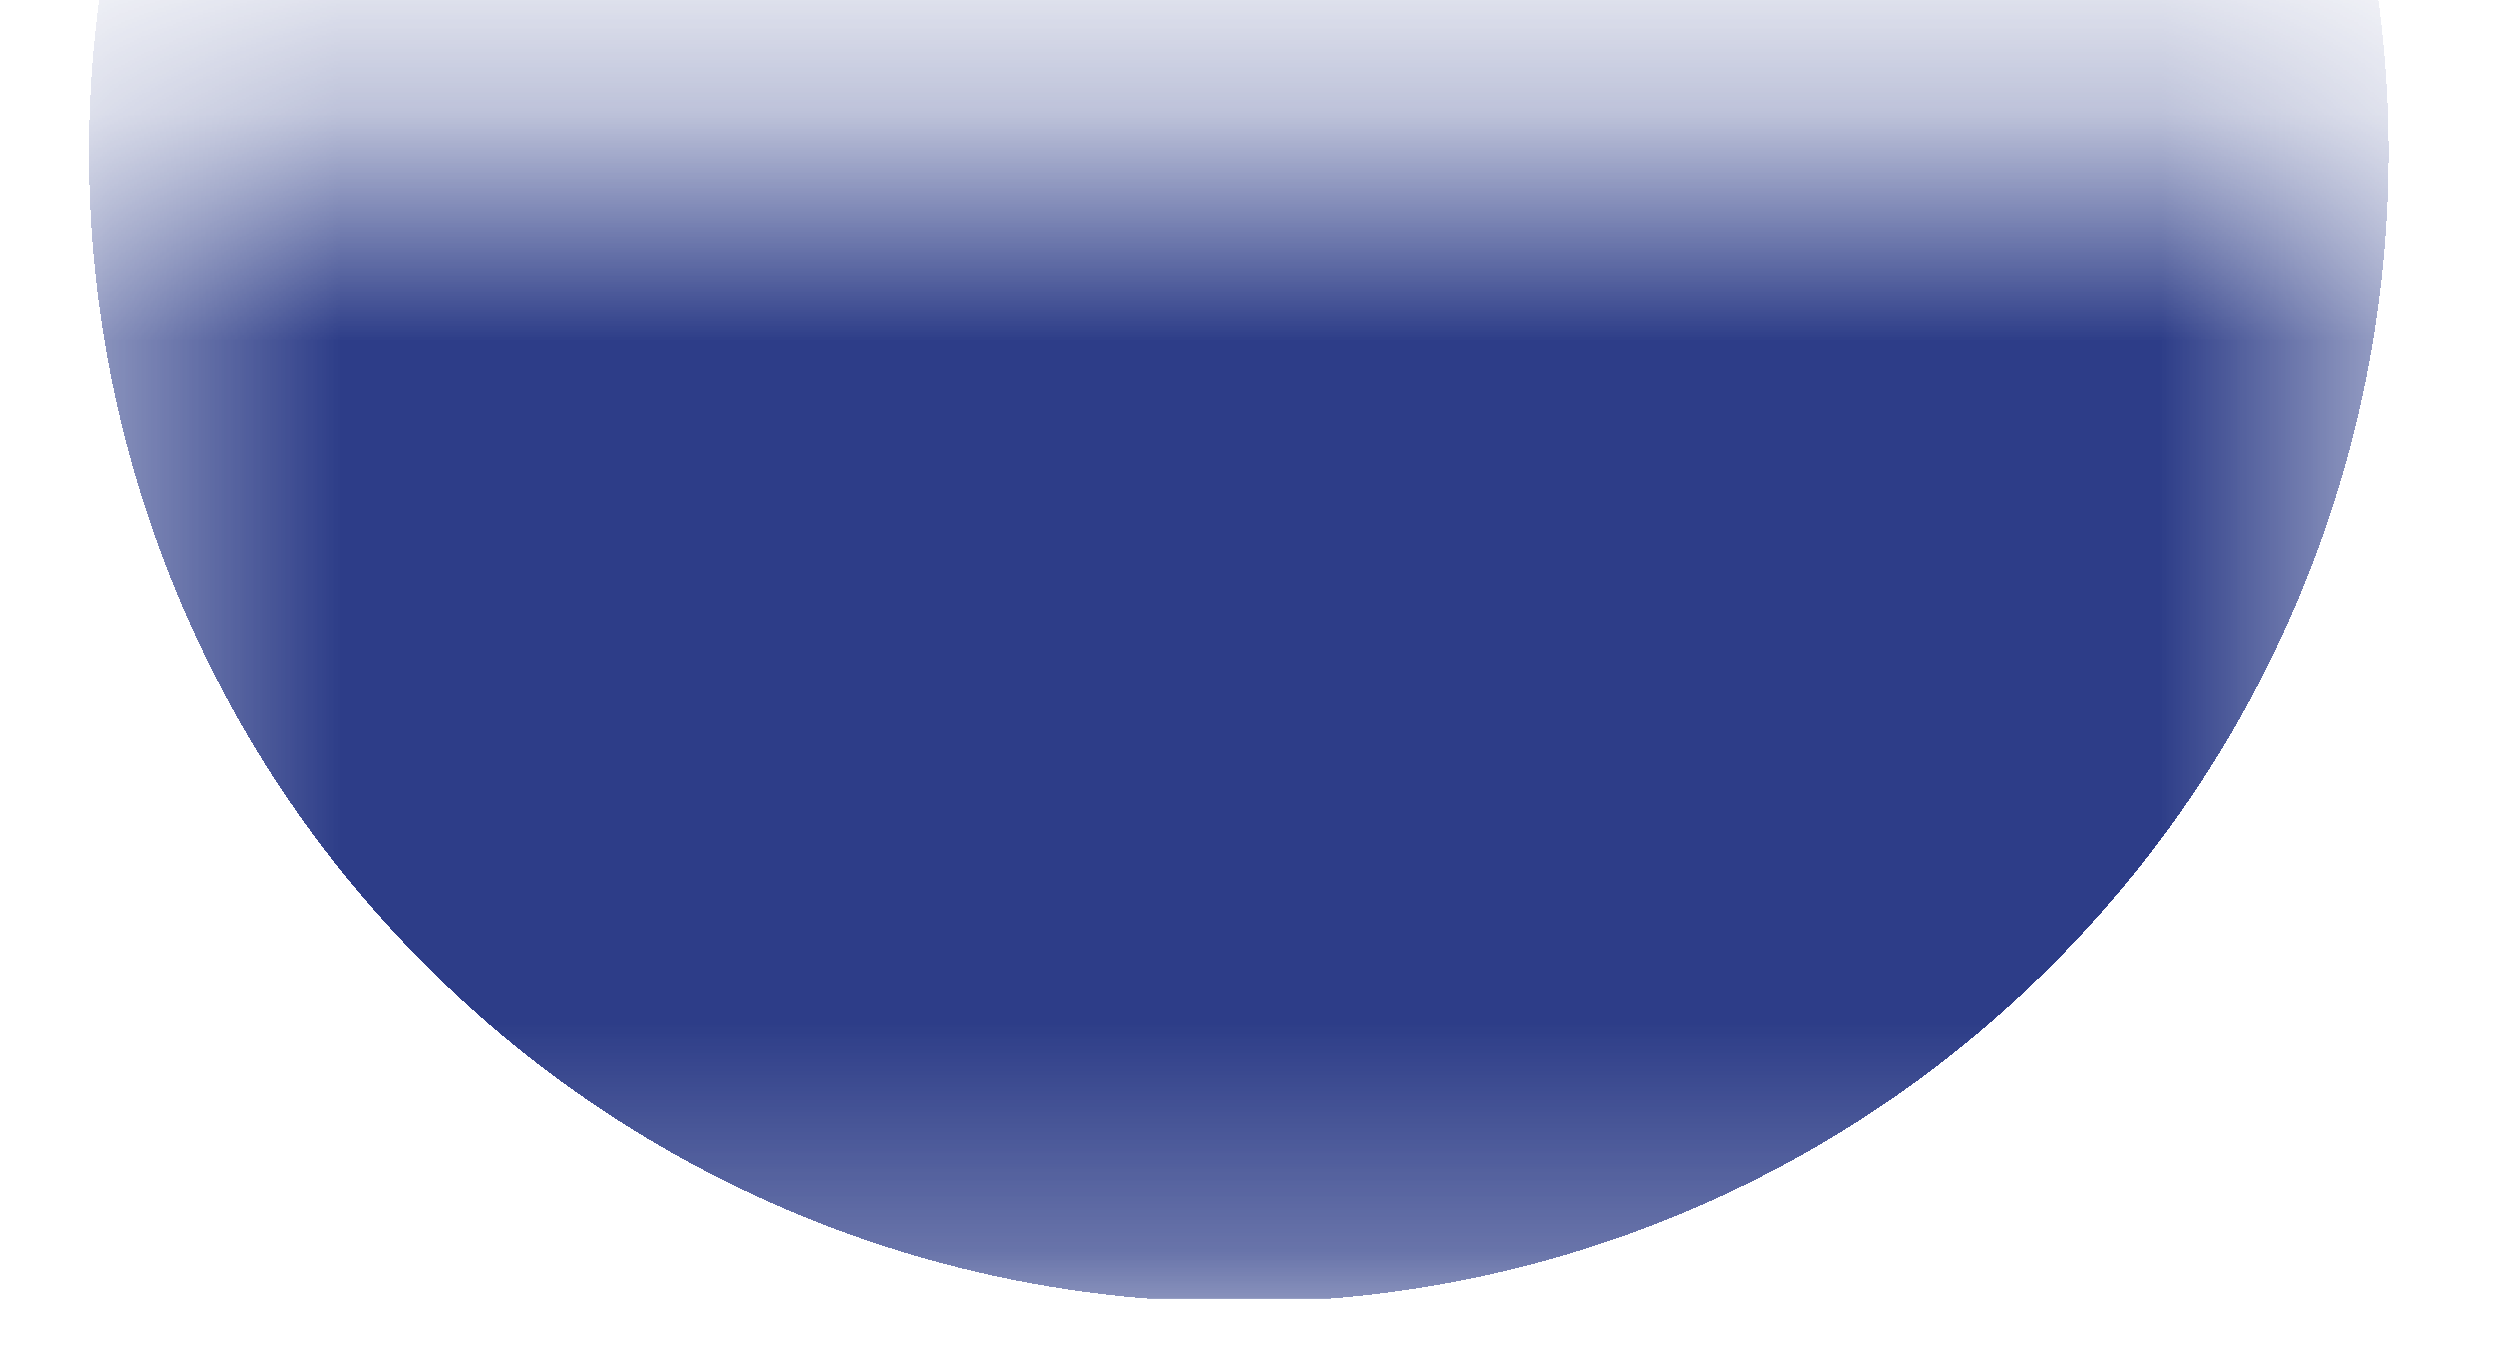 <svg width="11" height="6" viewBox="0 0 11 6" fill="none" xmlns="http://www.w3.org/2000/svg">
<mask id="path-1-inside-1_297_1580" fill="white">
<path d="M0.418 0.682H10.484V5.715H0.418V0.682Z"/>
</mask>
<path d="M0.418 0.682V-4.351H-4.615V0.682H0.418ZM10.484 0.682H15.517V-4.351H10.484V0.682ZM0.418 5.715H10.484V-4.351H0.418V5.715ZM5.451 0.682V5.715H15.517V0.682H5.451ZM5.451 5.715V0.682H-4.615V5.715H5.451Z" fill="url(#paint0_diamond_297_1580)" mask="url(#path-1-inside-1_297_1580)"/>
<defs>
<radialGradient id="paint0_diamond_297_1580" cx="0" cy="0" r="1" gradientUnits="userSpaceOnUse" gradientTransform="translate(5.451 0.682) scale(5.033)">
<stop offset="1" stop-color="#2D3D88"/>
<stop offset="1" stop-opacity="0"/>
</radialGradient>
</defs>
</svg>
